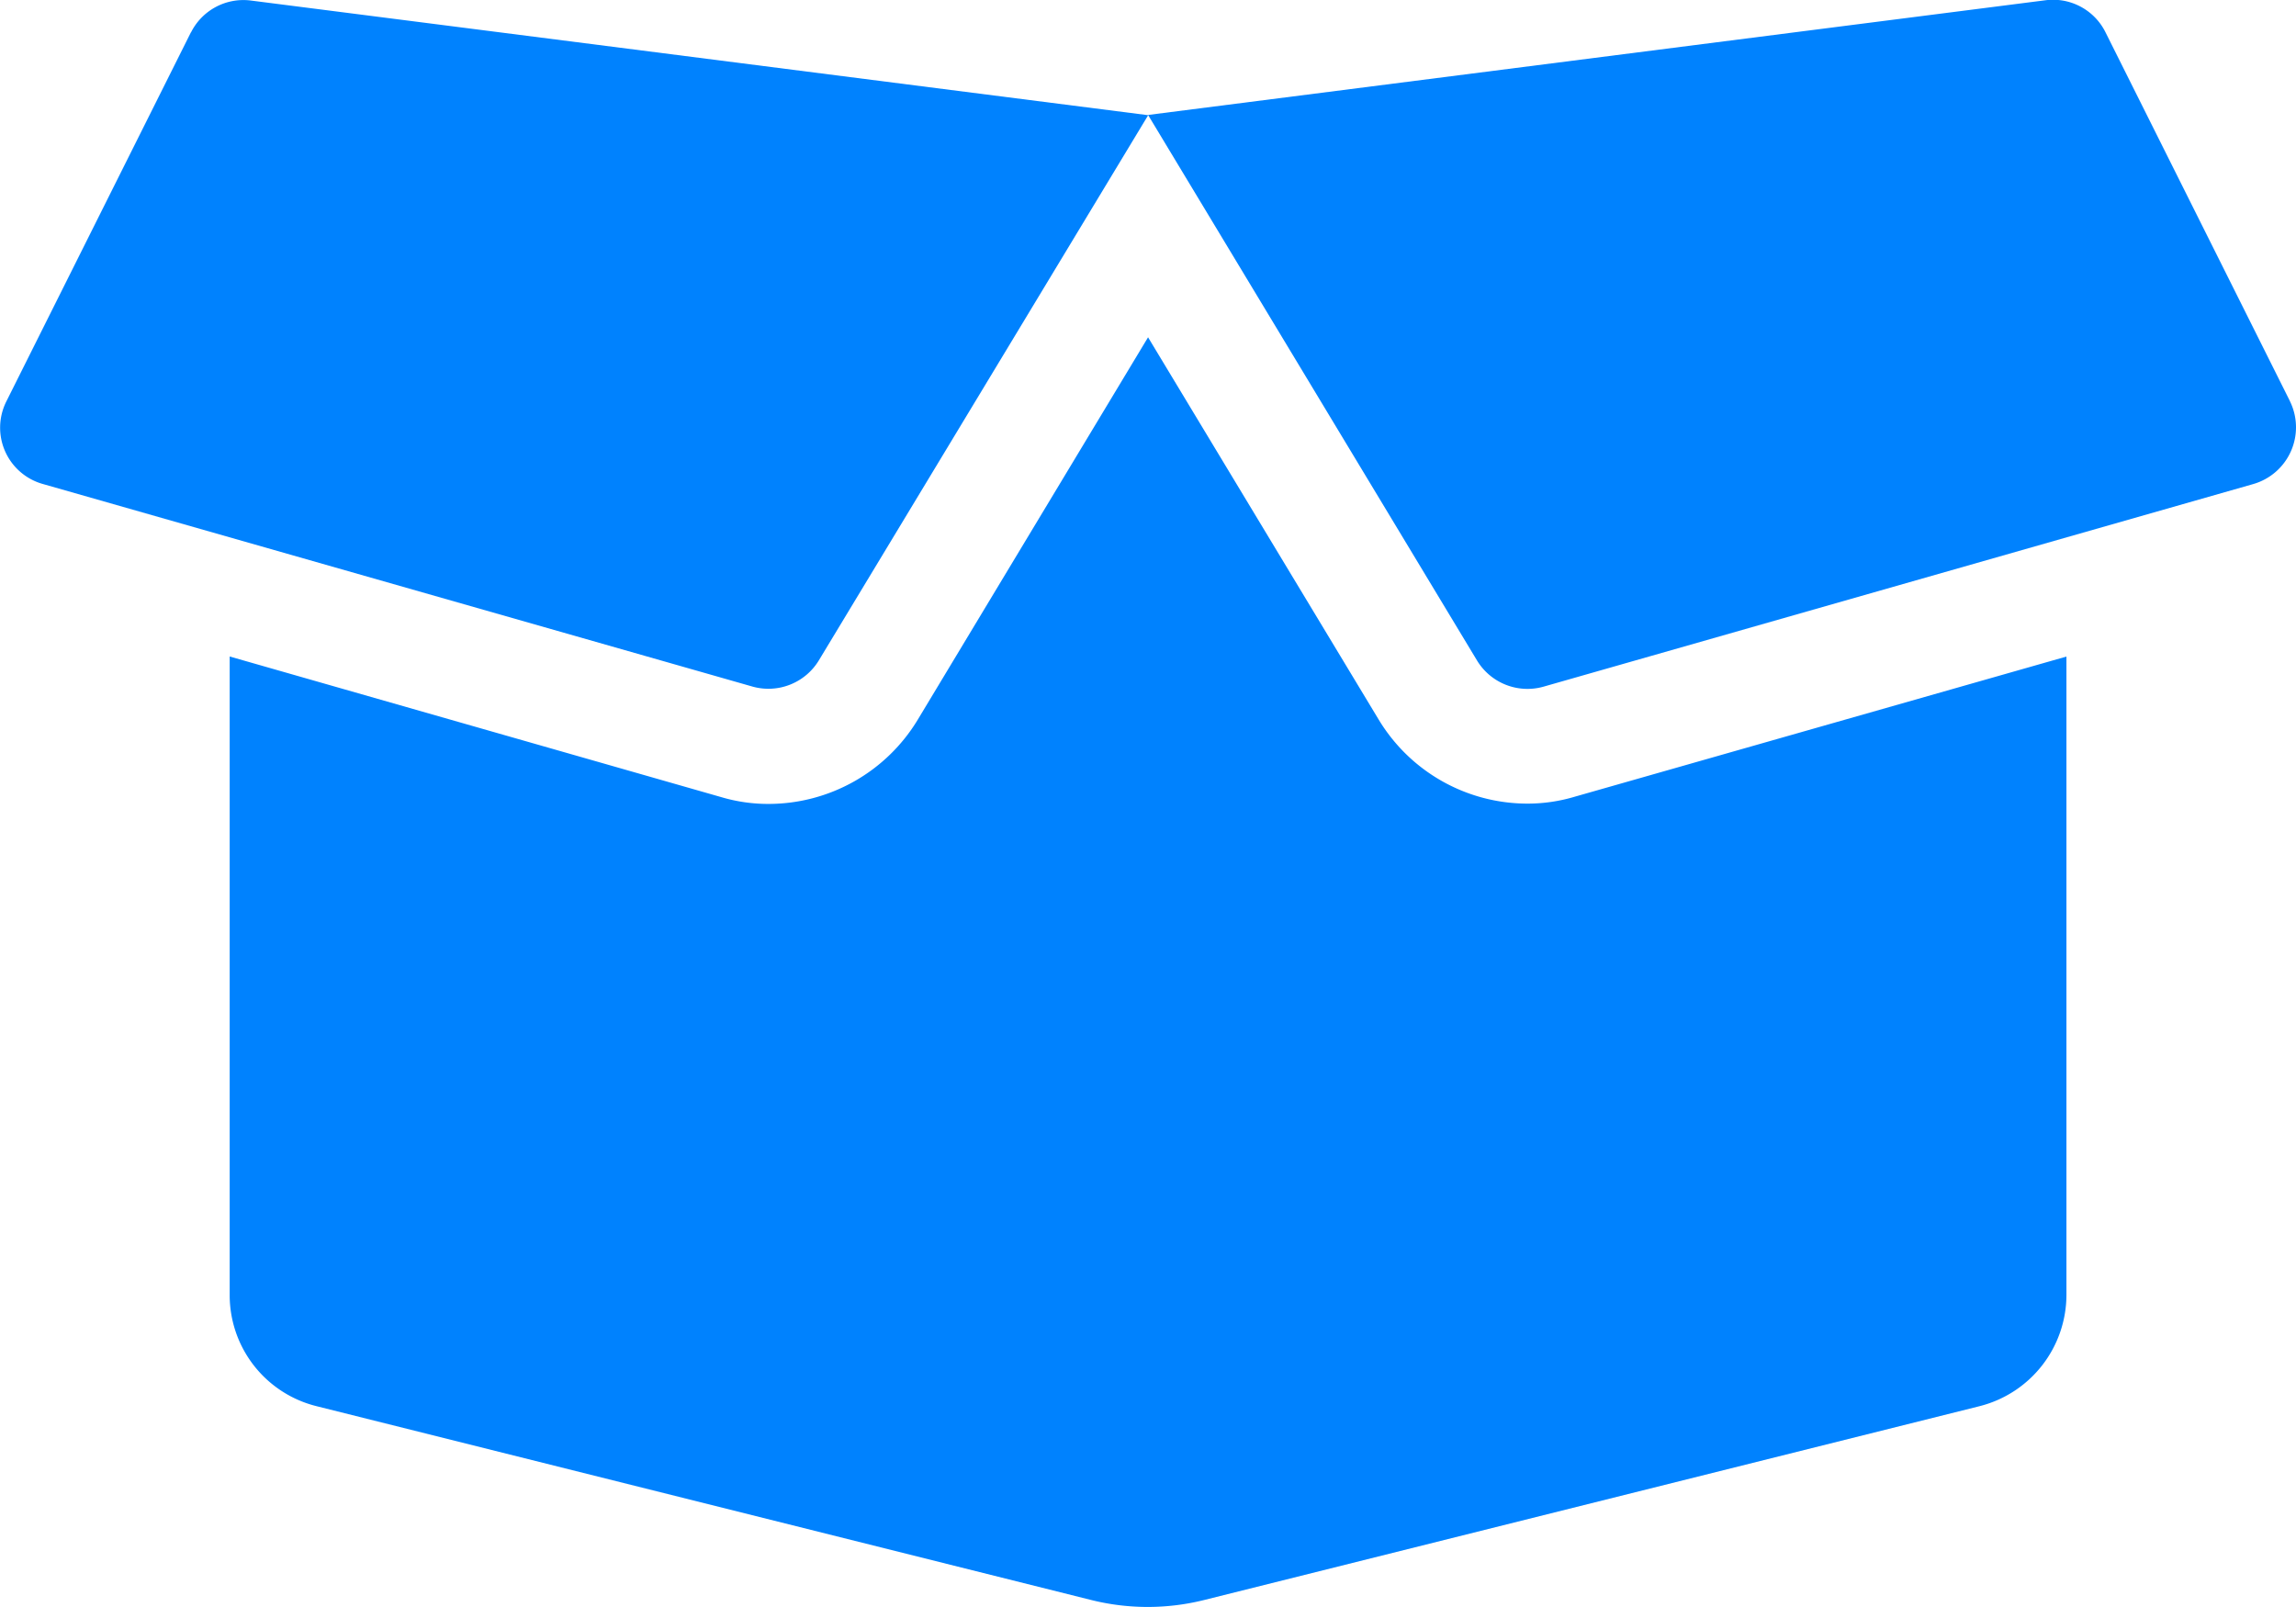 <svg xmlns="http://www.w3.org/2000/svg" width="37.326" height="26.127" viewBox="0 0 37.326 26.127">
  <path id="Icon_awesome-box-open" data-name="Icon awesome-box-open" d="M24.825,15.313a2.827,2.827,0,0,1-2.414-1.365l-3.75-6.217-3.744,6.217a2.836,2.836,0,0,1-2.42,1.37,2.682,2.682,0,0,1-.776-.111l-7.99-2.286V23.3A1.86,1.86,0,0,0,5.143,25.11l12.608,3.155a3.791,3.791,0,0,0,1.808,0l12.62-3.155A1.87,1.87,0,0,0,33.591,23.3V12.922L25.6,15.2A2.682,2.682,0,0,1,24.825,15.313Zm12.4-6.543-3-6a.952.952,0,0,0-.974-.519L18.661,4.116l5.348,8.87a.959.959,0,0,0,1.079.426l11.541-3.295a.96.96,0,0,0,.595-1.347ZM3.1,2.774l-3,6a.951.951,0,0,0,.589,1.341l11.541,3.295a.959.959,0,0,0,1.079-.426l5.354-8.864L4.07,2.255a.953.953,0,0,0-.968.519Z" transform="translate(0.003 -2.247)" fill="#0082fe"/>
</svg>
